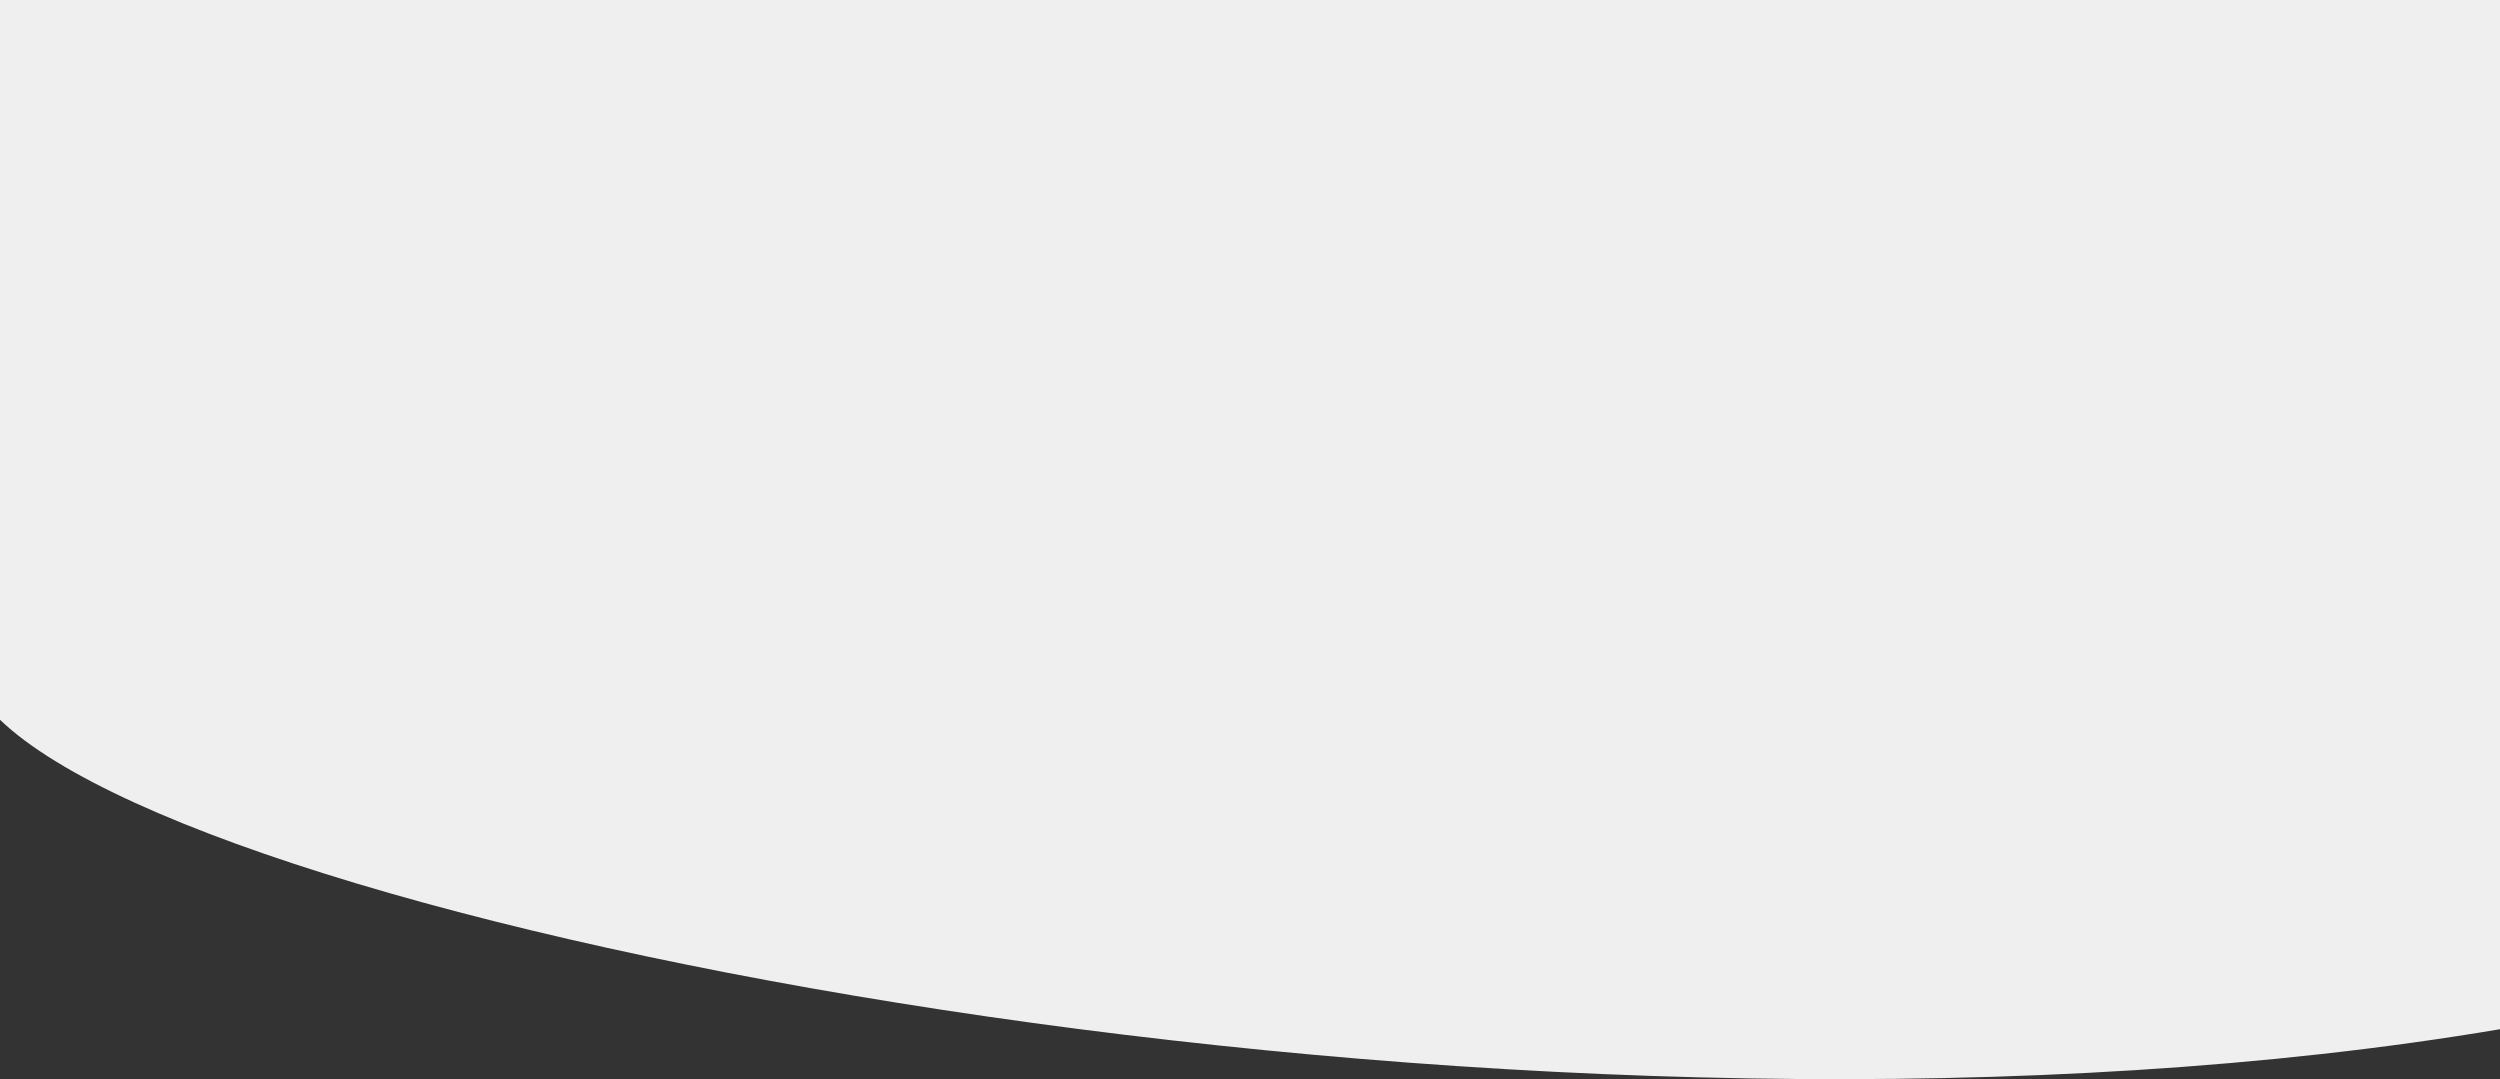 <svg xmlns="http://www.w3.org/2000/svg" width="1800" height="777" fill="none" viewBox="0 0 1800 777"><rect x="0" y="0" width="1800" height="777" fill="#333333" stroke="none"/><path fill="#EFEFEF" d="M1801 740.861V0H0V518.229C165.545 677.252 1129.06 854.702 1801 740.861Z"/></svg>